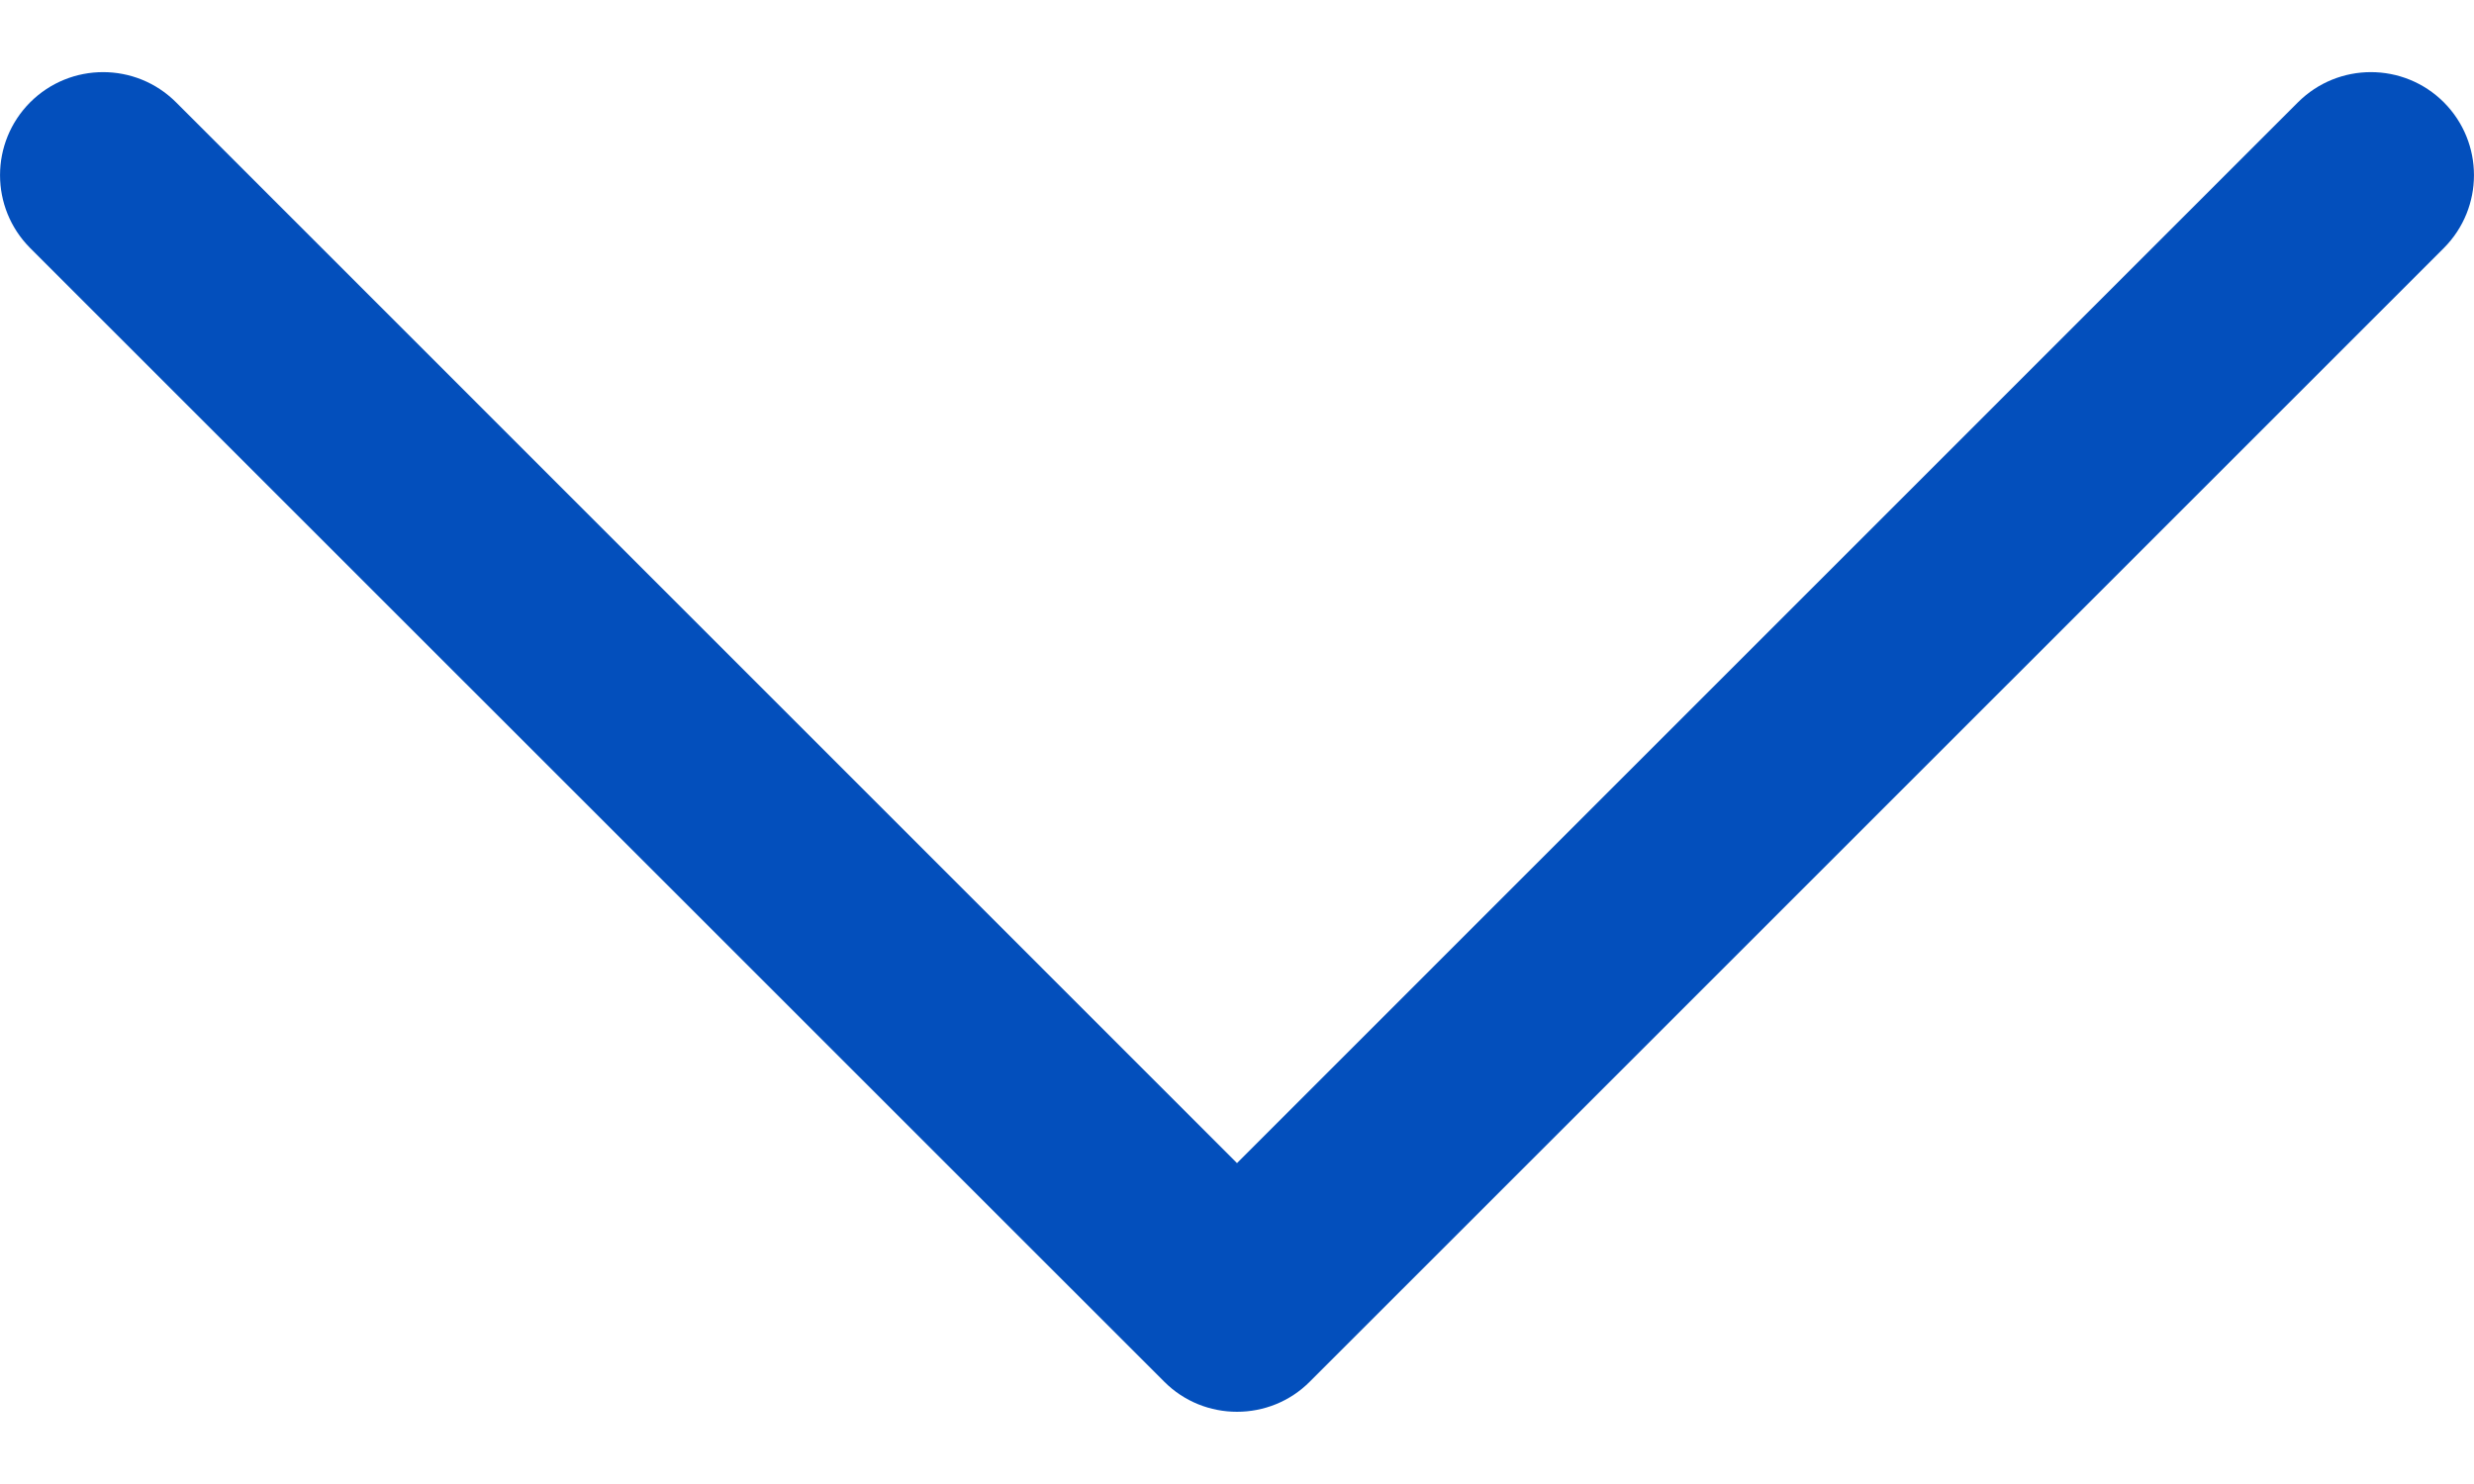 <svg width="20" height="12" viewBox="0 0 20 12" fill="none" xmlns="http://www.w3.org/2000/svg">
<path d="M19.756 0.827C19.43 0.502 18.903 0.502 18.577 0.827L10 9.405L1.423 0.827C1.097 0.502 0.57 0.502 0.244 0.827C-0.081 1.153 -0.081 1.68 0.244 2.006L9.411 11.172C9.573 11.335 9.787 11.416 10 11.416C10.213 11.416 10.427 11.335 10.589 11.172L19.756 2.006C20.081 1.68 20.081 1.153 19.756 0.827Z" fill="#034FBC"/>
</svg>
